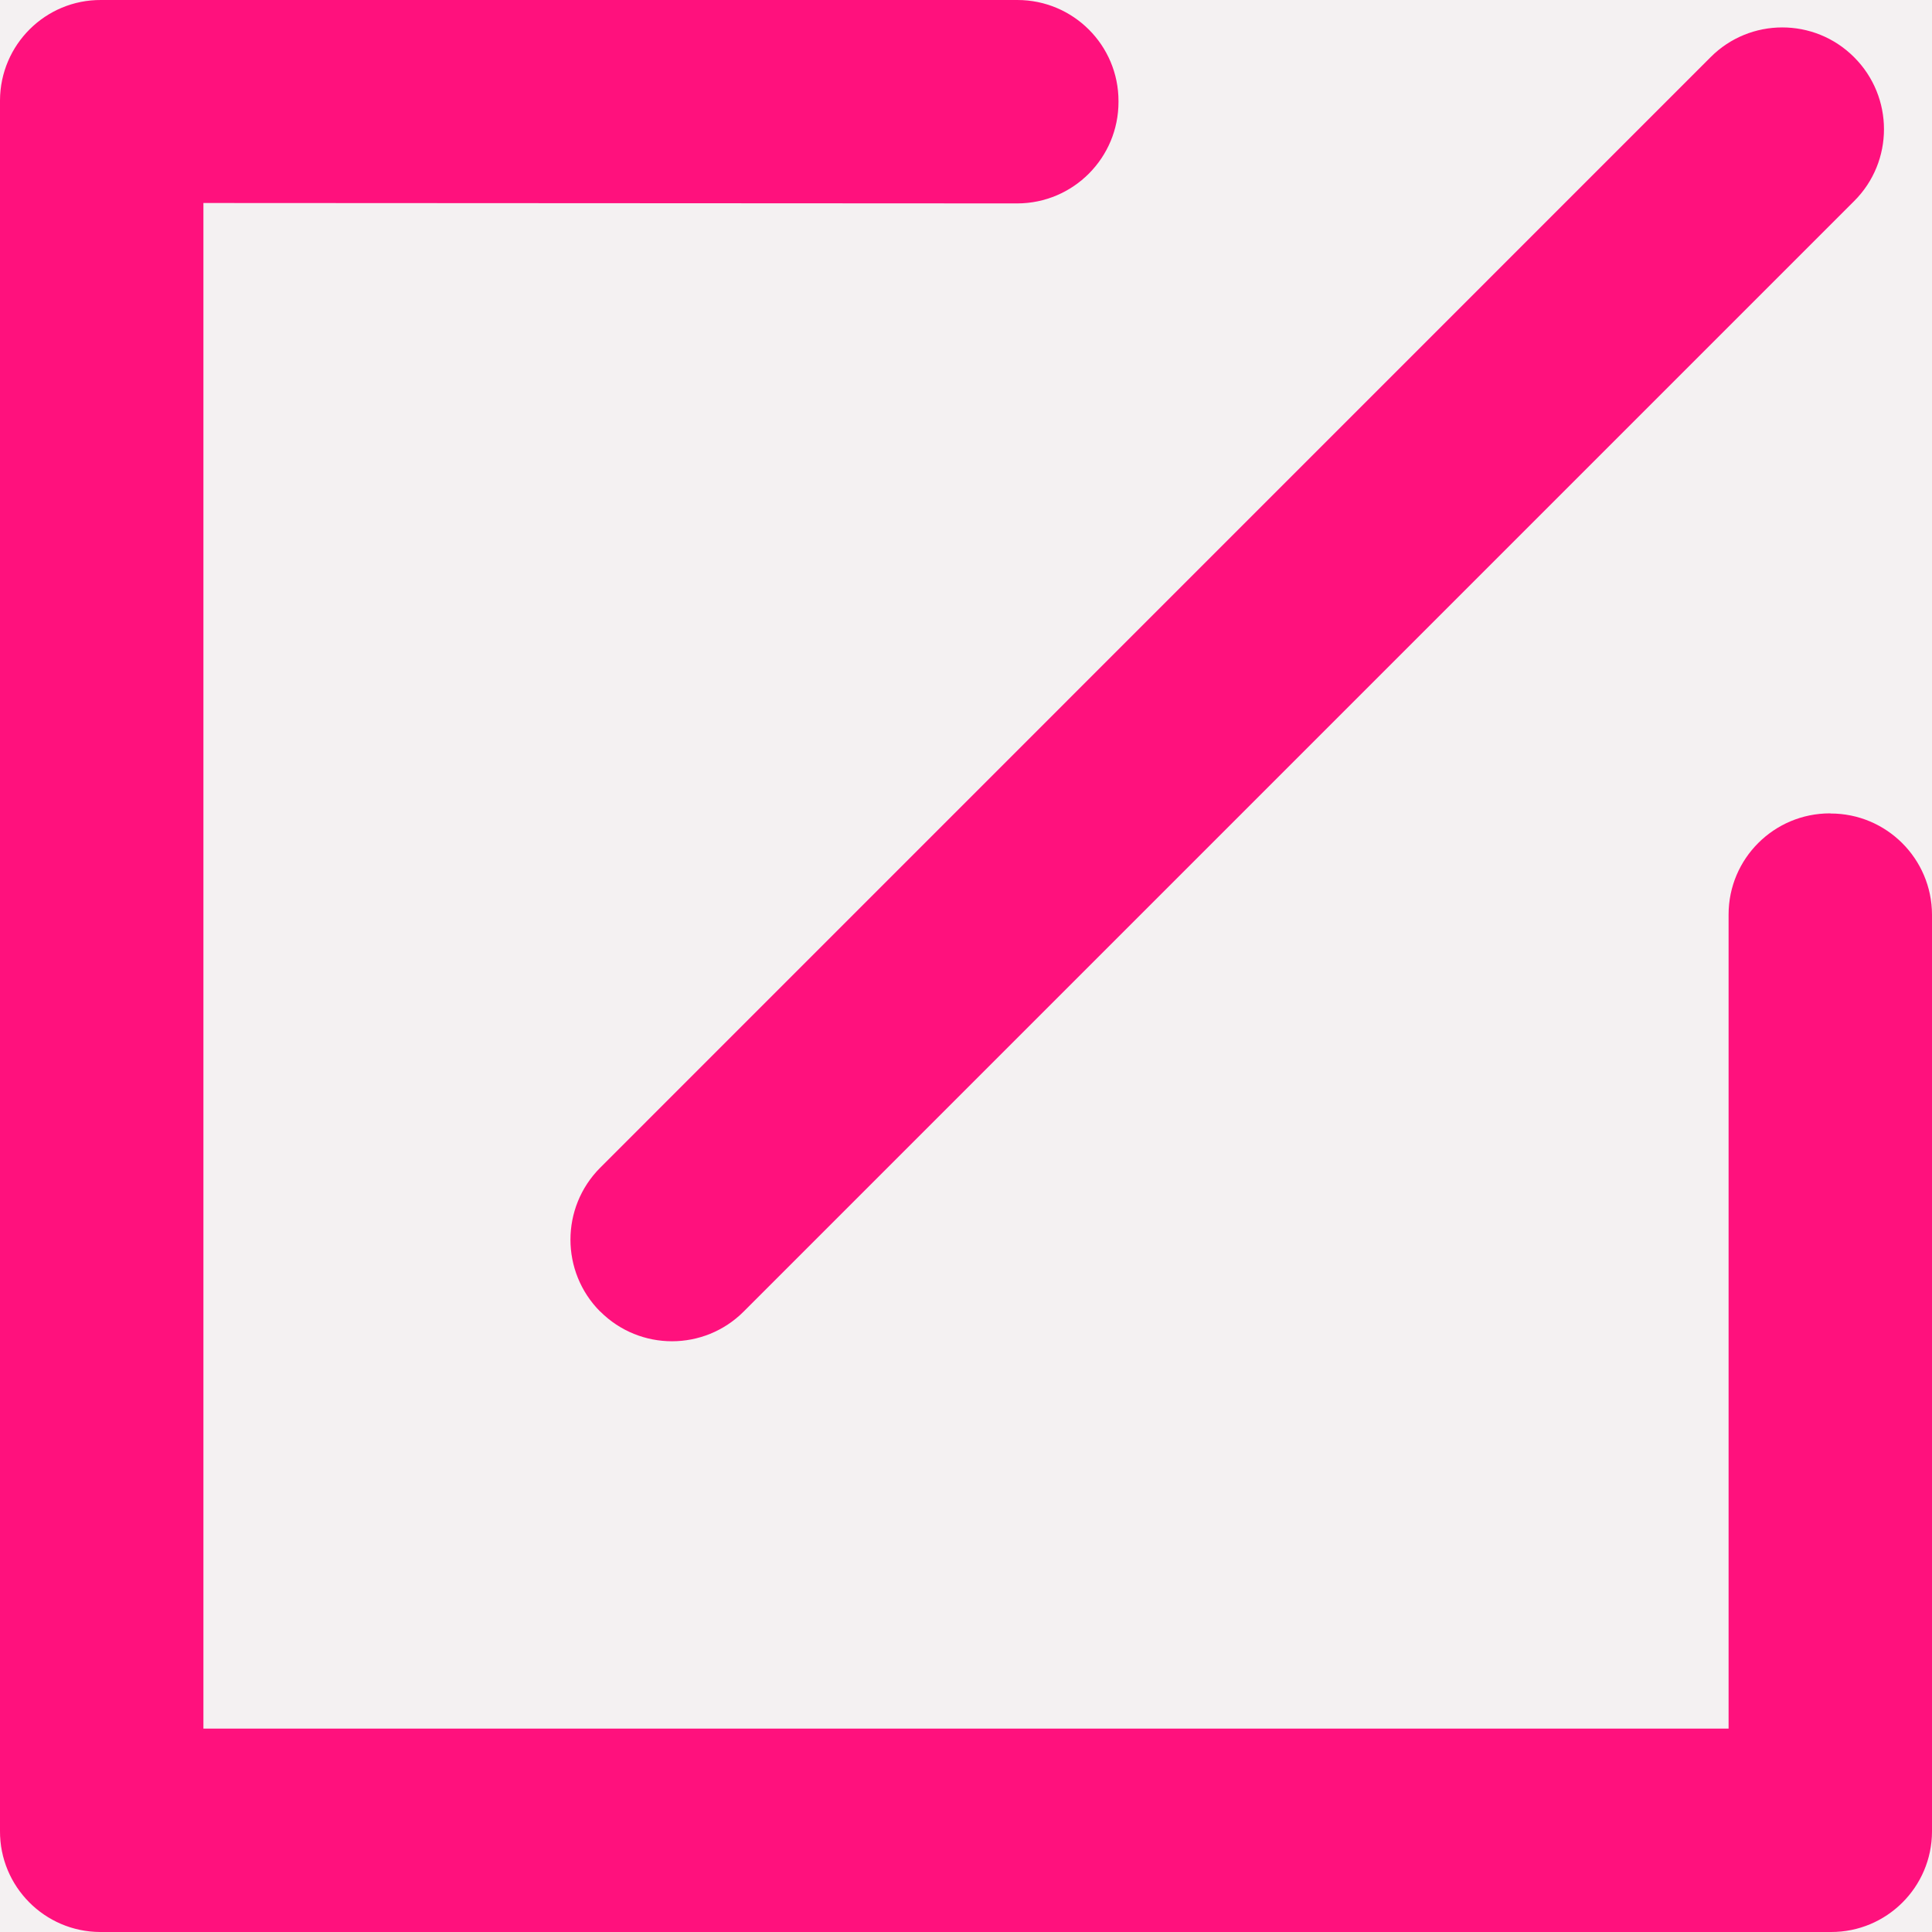 <?xml version="1.0" encoding="UTF-8"?>
<svg width="14px" height="14px" viewBox="0 0 14 14" version="1.1" xmlns="http://www.w3.org/2000/svg" xmlns:xlink="http://www.w3.org/1999/xlink">
    <title>形状</title>
    <g id="pc" stroke="none" stroke-width="1" fill="none" fill-rule="evenodd">
        <g id="10" transform="translate(-653, -989)">
            <g id="编组-52备份" transform="translate(101, 856)">
                <g id="编组-61" transform="translate(21, 80.25)">
                    <g id="编组-60" transform="translate(0, 0.75)">
                        <g id="编组-29" transform="translate(172, 2)">
                            <g id="编组-56" transform="translate(2, 44)">
                                <g id="编组-20" transform="translate(168, 0)">
                                    <rect id="矩形" fill="#A68795" opacity="0.12" x="0" y="0" width="214" height="26" rx="2.957"></rect>
                                    <path d="M193.349,15.504 L193.35,15.504 C193.637,15.791 194.102,15.791 194.389,15.504 L202.436,7.457 C202.724,7.17 202.724,6.703 202.436,6.415 L202.434,6.413 L202.434,6.413 C202.147,6.127 201.681,6.127 201.395,6.415 C201.395,6.415 201.395,6.415 201.395,6.415 L193.349,14.462 L193.349,14.462 C193.062,14.75 193.062,15.216 193.349,15.504 L193.349,15.504 Z M202.264,11.894 L202.26,11.894 C201.855,11.894 201.526,12.222 201.526,12.627 L201.526,18.526 L190.474,18.526 L190.474,7.471 L196.372,7.474 L196.372,7.474 L196.372,7.474 C196.778,7.473 197.106,7.143 197.105,6.737 C197.105,6.737 197.105,6.737 197.105,6.736 L197.105,6.734 C197.106,6.328 196.777,6 196.372,6 L189.732,6 L189.732,6 C189.329,5.998 189.002,6.324 189,6.727 C189,6.729 189,6.731 189,6.733 L189,19.268 L189,19.268 C188.998,19.67 189.323,19.998 189.725,20 C189.728,20 189.73,20 189.733,20 L202.268,20 L202.268,20 C202.671,20.001 202.999,19.675 203,19.272 C203,19.27 203,19.268 203,19.266 L203,12.628 L203,12.628 C202.999,12.222 202.669,11.894 202.264,11.895 L202.264,11.894 Z" id="形状" fill="#FF117D" fill-rule="nonzero"></path>
                                </g>
                            </g>
                        </g>
                    </g>
                </g>
            </g>
        </g>
    </g>
</svg>